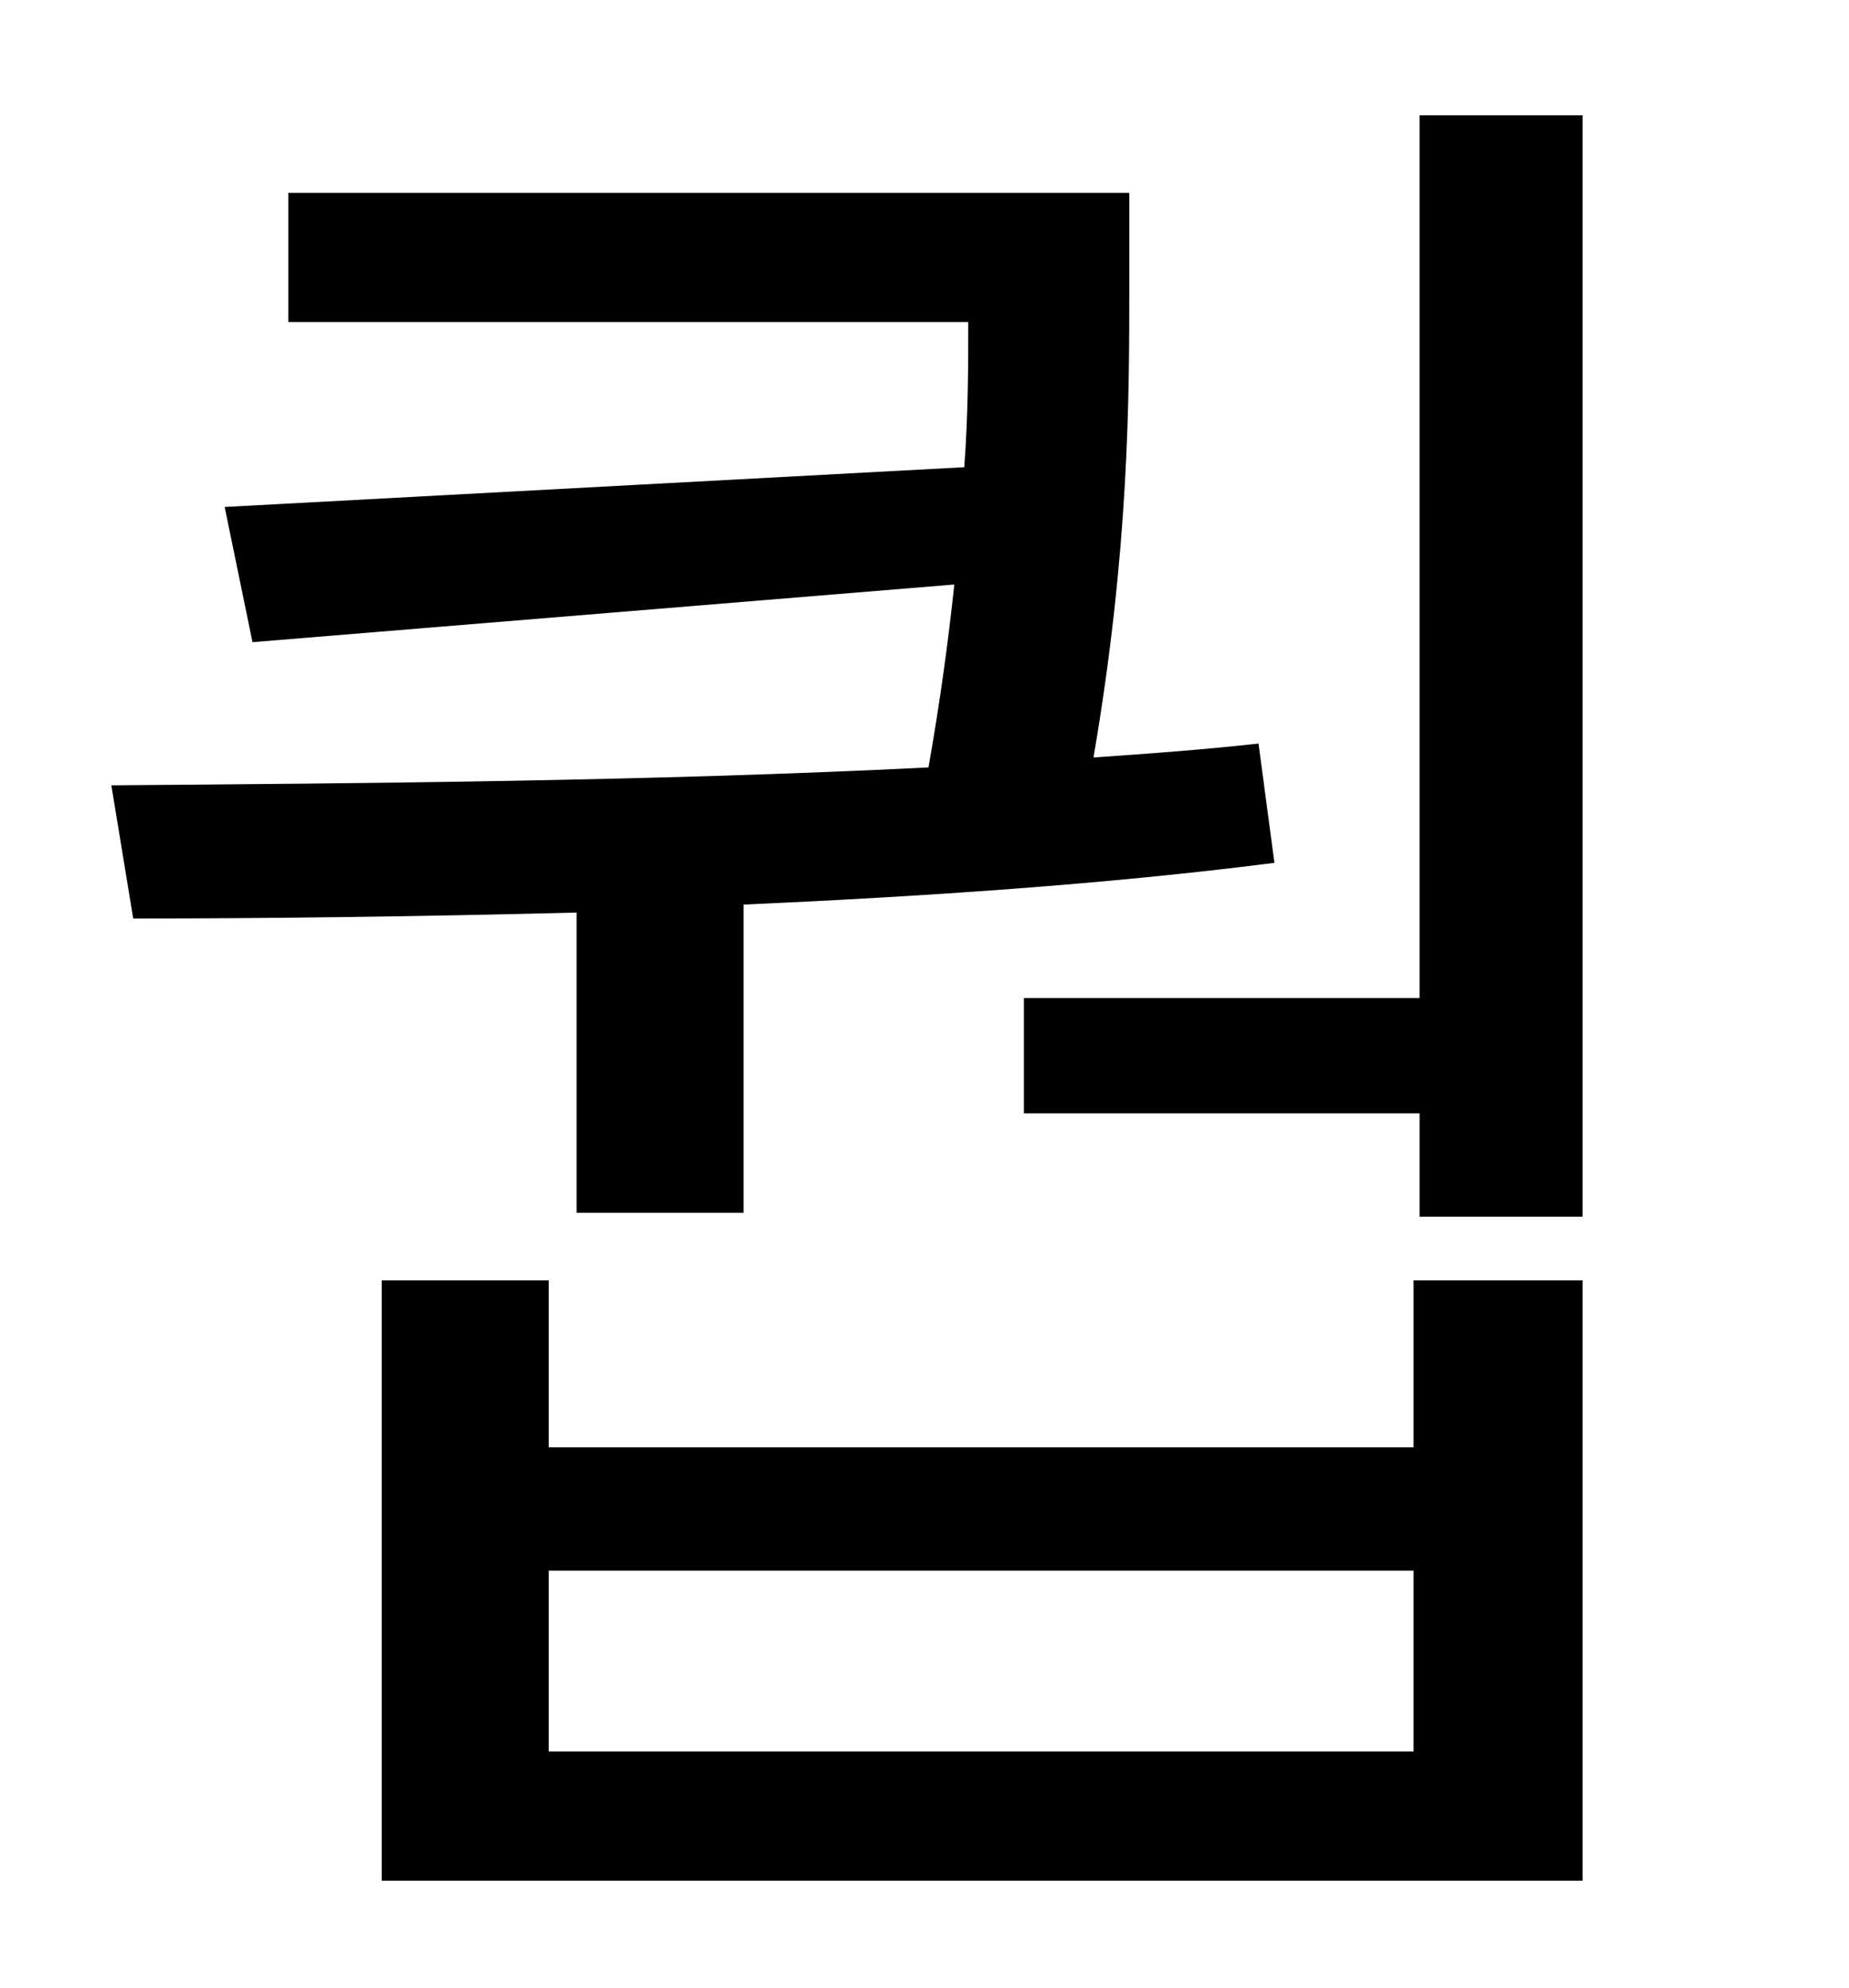 <?xml version="1.0" standalone="no"?>
<!DOCTYPE svg PUBLIC "-//W3C//DTD SVG 1.1//EN" "http://www.w3.org/Graphics/SVG/1.1/DTD/svg11.dtd" >
<svg xmlns="http://www.w3.org/2000/svg" xmlns:xlink="http://www.w3.org/1999/xlink" version="1.1" viewBox="-10 0 930 1000">
   <path fill="currentColor"
d="M280 610v-151c-78 2 -154 3 -223 3l-11 -67c126 -1 271 -2 411 -9c6 -34 10 -64 13 -92l-353 29l-14 -68l372 -20c2 -27 2 -52 2 -73h-342v-65h423v48c0 54 0 131 -18 236c29 -2 56 -4 83 -7l8 60c-86 11 -178 17 -267 21v155h-84zM701 881v-91h-435v91h435zM701 728v-84
h85v302h-604v-302h84v84h435zM704 58h82v554h-82v-52h-199v-58h199v-444z" />
</svg>
